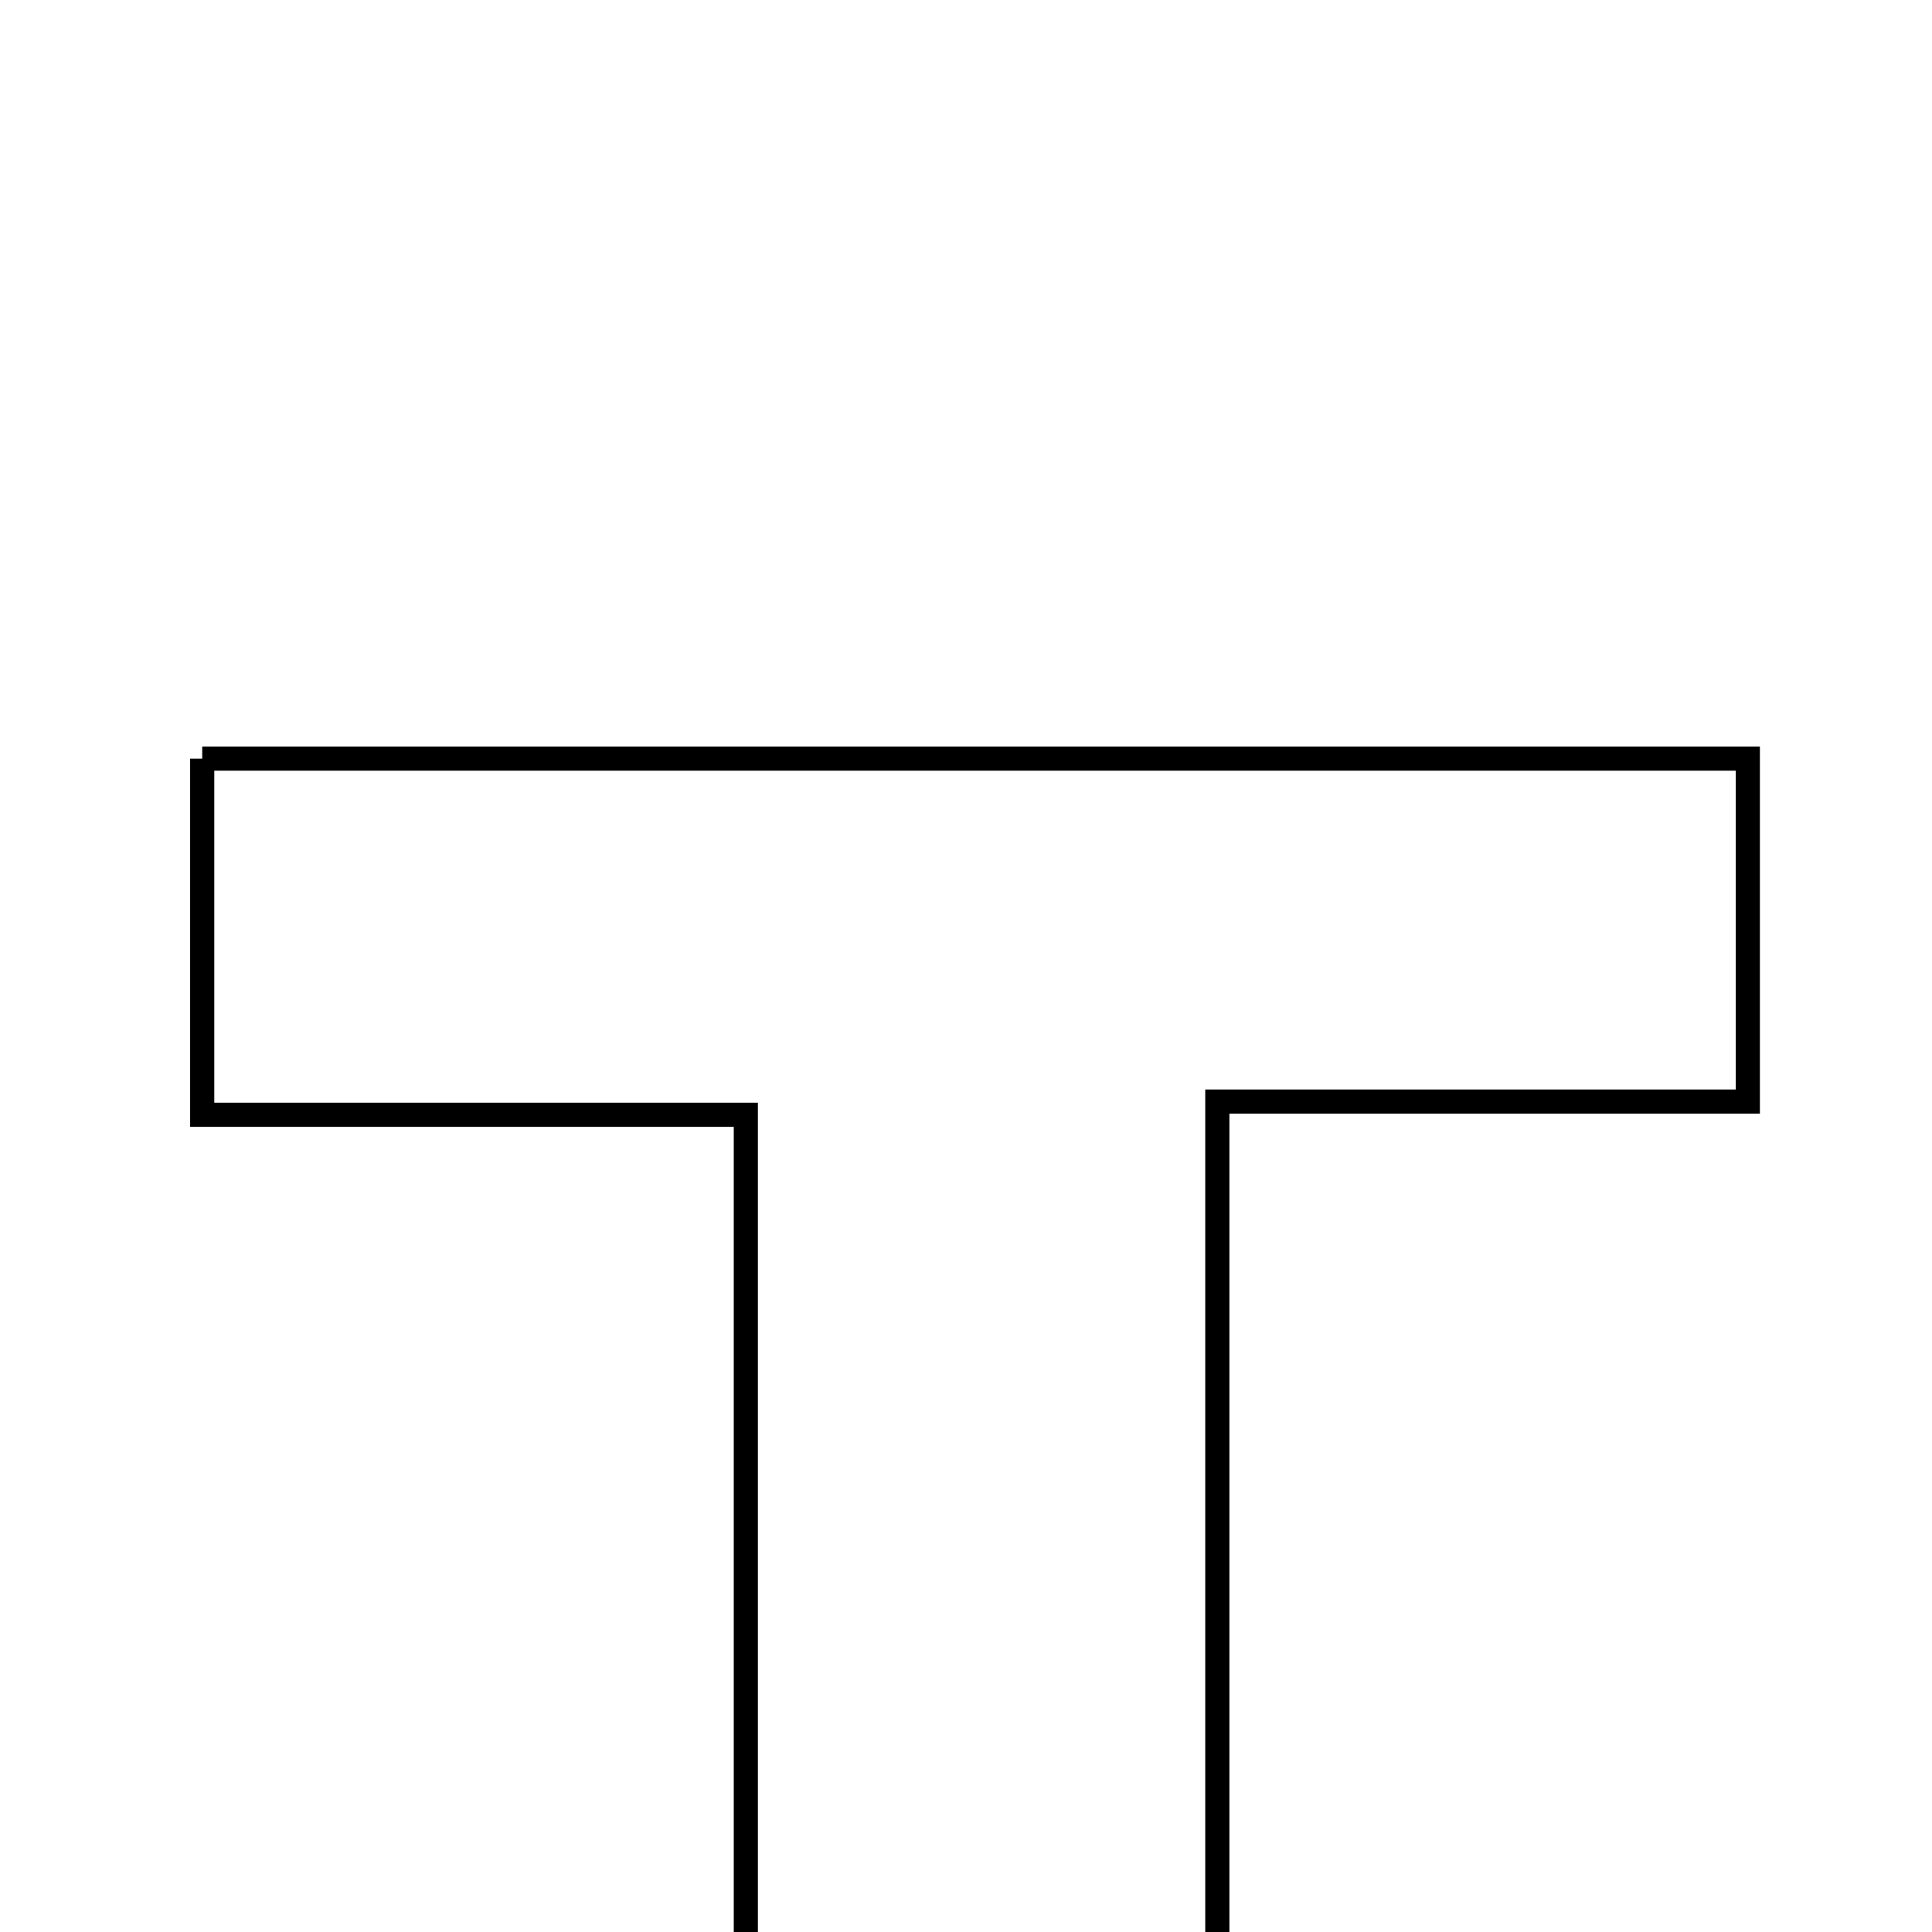 <svg xmlns="http://www.w3.org/2000/svg" viewBox="0.0 0.0 24.0 24.0" height="200px" width="200px"><path fill="none" stroke="black" stroke-width=".3" stroke-opacity="1.0"  filling="0" d="M2.512 9.424 C8.924 9.424 15.205 9.424 21.712 9.424 C21.712 10.749 21.712 12.077 21.712 13.684 C19.678 13.684 17.586 13.684 15.122 13.684 C15.122 18.601 15.122 23.271 15.122 28.222 C12.928 28.222 11.274 28.222 9.265 28.222 C9.265 23.468 9.265 18.792 9.265 13.848 C6.831 13.848 4.737 13.848 2.512 13.848 C2.512 12.238 2.512 10.903 2.512 9.424"></path></svg>